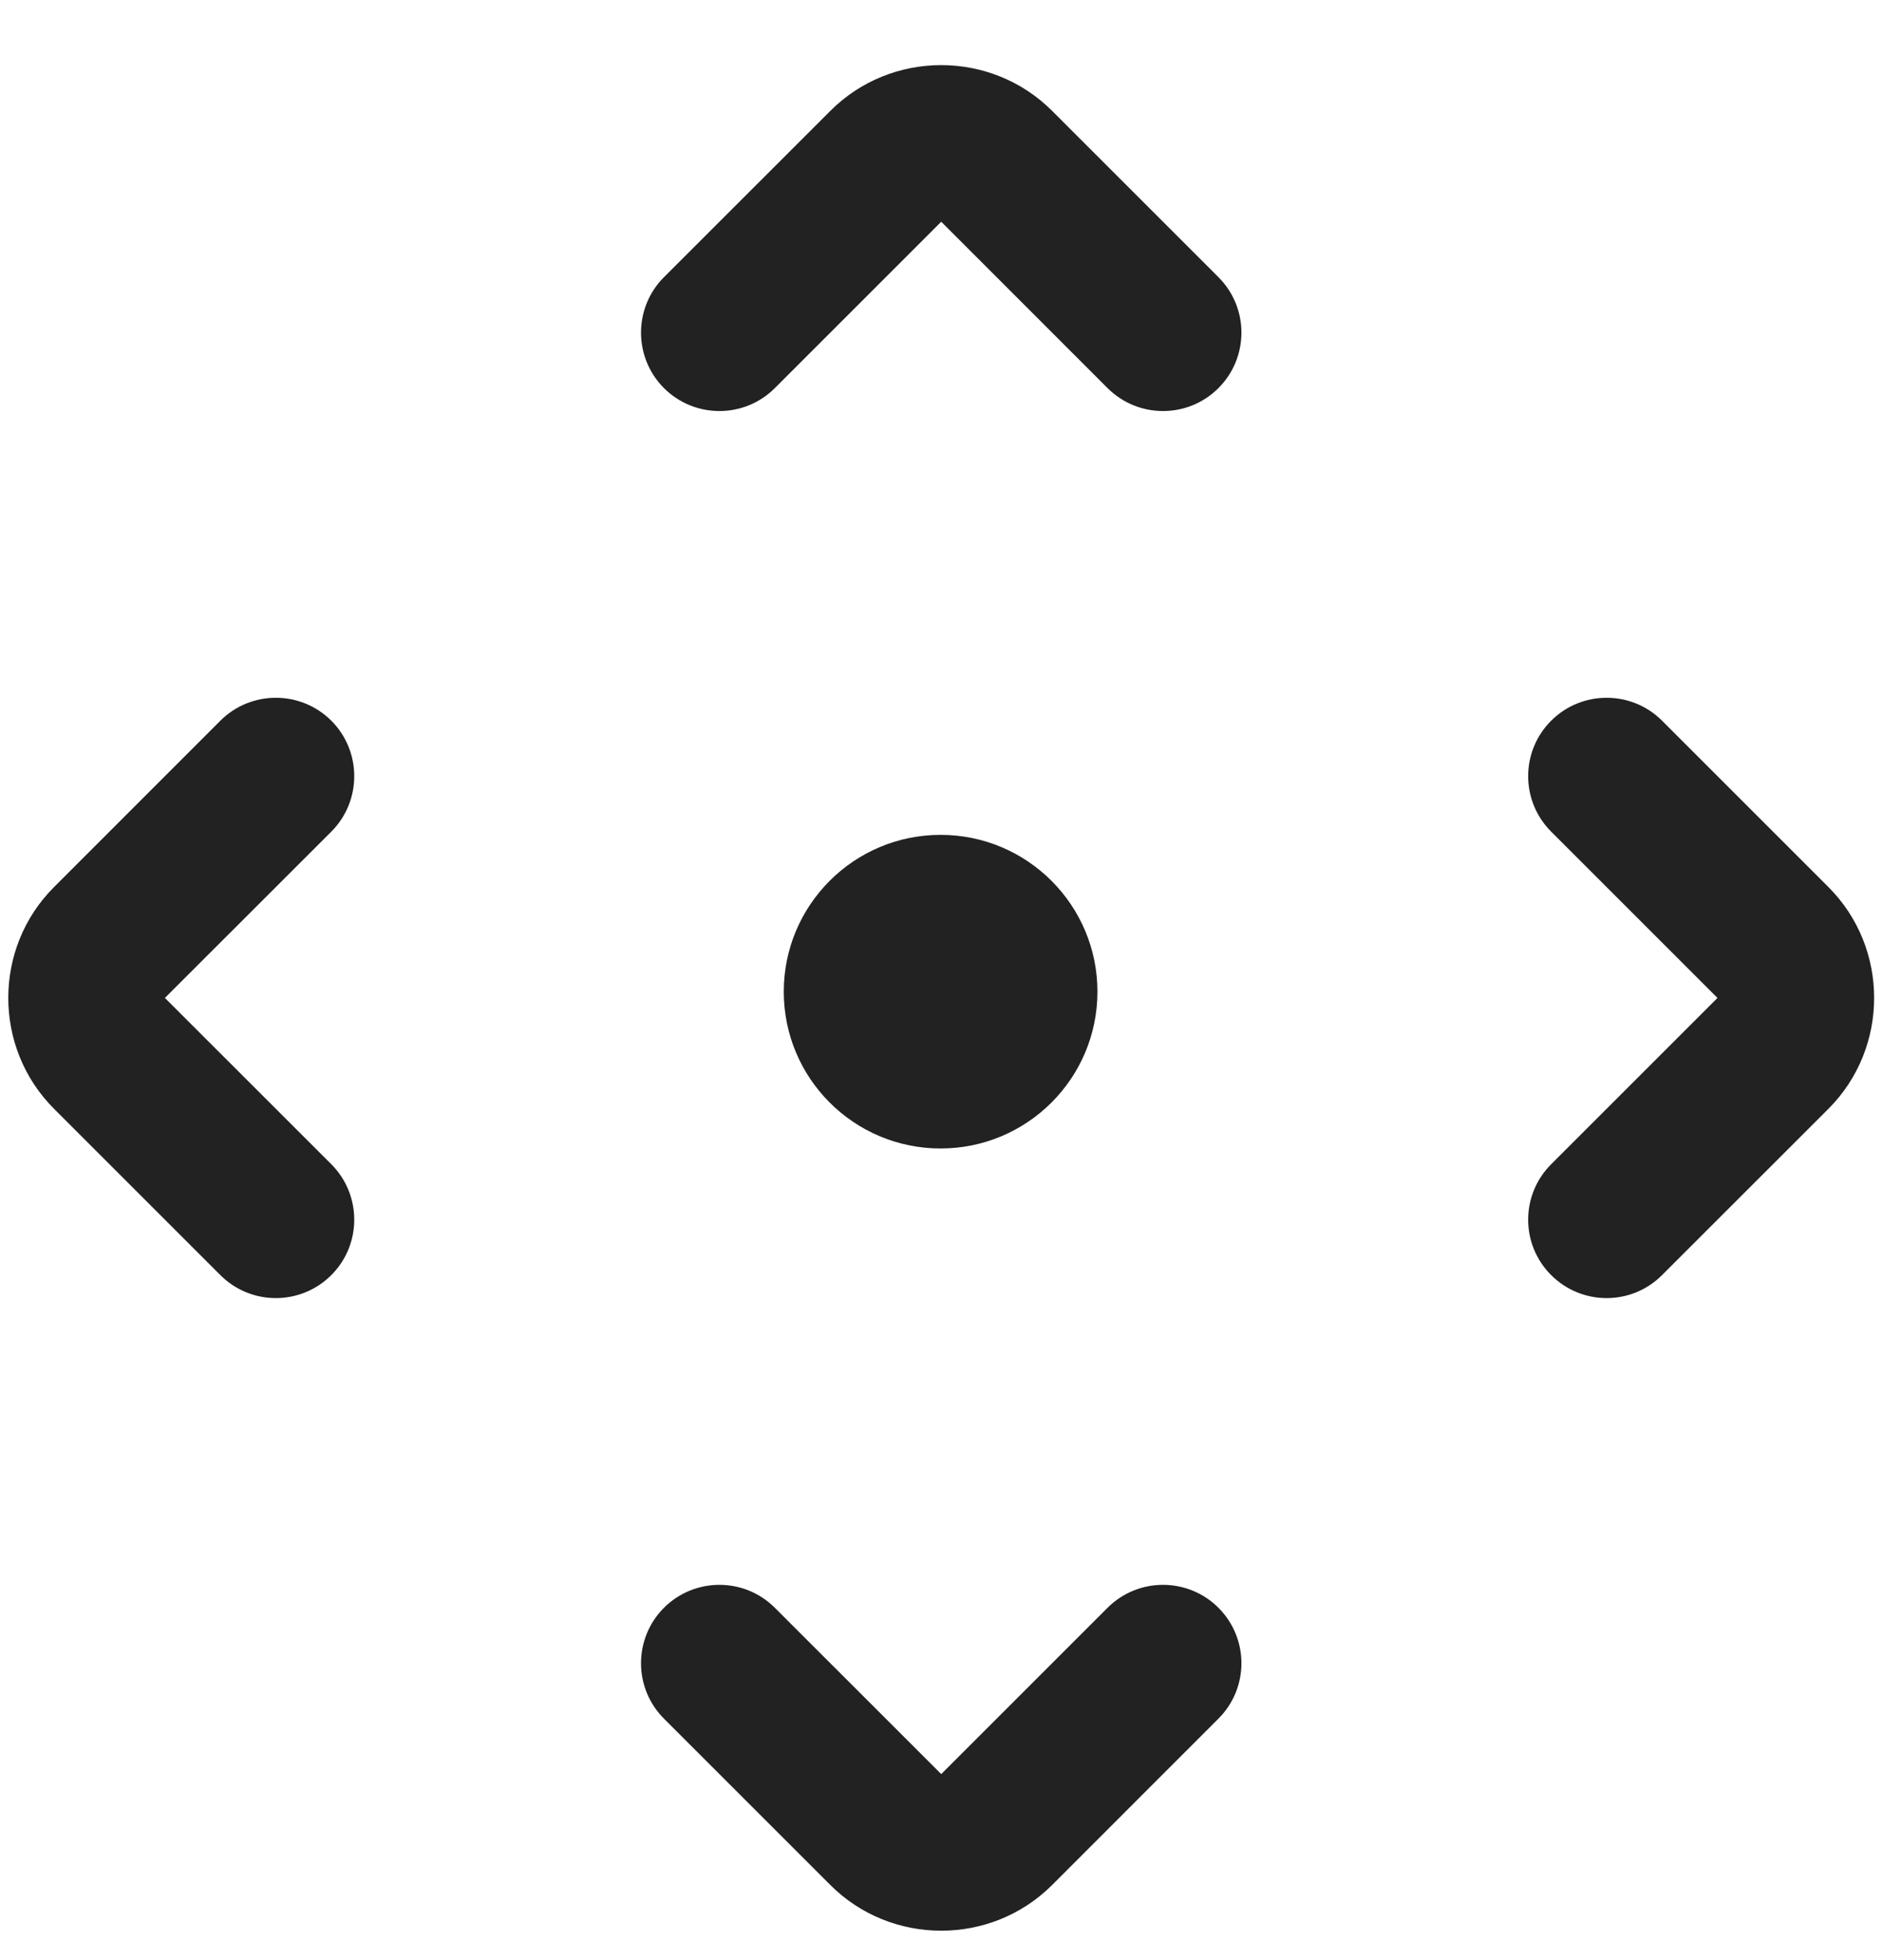 <svg width="24" height="25" viewBox="0 0 24 25" fill="none" xmlns="http://www.w3.org/2000/svg">
<path d="M13.995 12.648C13.995 13.753 13.099 14.648 11.995 14.648C10.89 14.648 9.995 13.753 9.995 12.648C9.995 11.544 10.89 10.648 11.995 10.648C13.099 10.648 13.995 11.544 13.995 12.648Z" fill="#222222"/>
<path fill-rule="evenodd" clip-rule="evenodd" d="M4.225 9.192C4.615 9.583 4.615 10.216 4.225 10.607L2.103 12.728L4.225 14.849C4.615 15.24 4.615 15.873 4.225 16.263C3.834 16.654 3.201 16.654 2.81 16.263L0.689 14.142C-0.089 13.364 -0.089 12.091 0.689 11.314L2.81 9.192C3.201 8.802 3.834 8.802 4.225 9.192ZM8.467 21.92C8.077 21.53 8.077 20.897 8.467 20.506C8.858 20.116 9.491 20.116 9.881 20.506L12.003 22.627L14.124 20.506C14.515 20.116 15.148 20.116 15.538 20.506C15.929 20.897 15.929 21.53 15.538 21.92L13.417 24.042C12.639 24.819 11.366 24.819 10.589 24.042L8.467 21.92ZM10.589 1.414L8.467 3.535C8.077 3.926 8.077 4.559 8.467 4.95C8.858 5.34 9.491 5.34 9.881 4.95L12.003 2.828L14.124 4.95C14.515 5.34 15.148 5.34 15.538 4.95C15.929 4.559 15.929 3.926 15.538 3.535L13.417 1.414C12.639 0.636 11.366 0.636 10.589 1.414ZM19.781 16.263C19.39 15.873 19.39 15.24 19.781 14.849L21.902 12.728L19.781 10.607C19.39 10.216 19.39 9.583 19.781 9.192C20.172 8.802 20.805 8.802 21.195 9.192L23.317 11.314C24.094 12.091 24.094 13.364 23.317 14.142L21.195 16.263C20.805 16.654 20.172 16.654 19.781 16.263Z" fill="#222222"/>
</svg>
